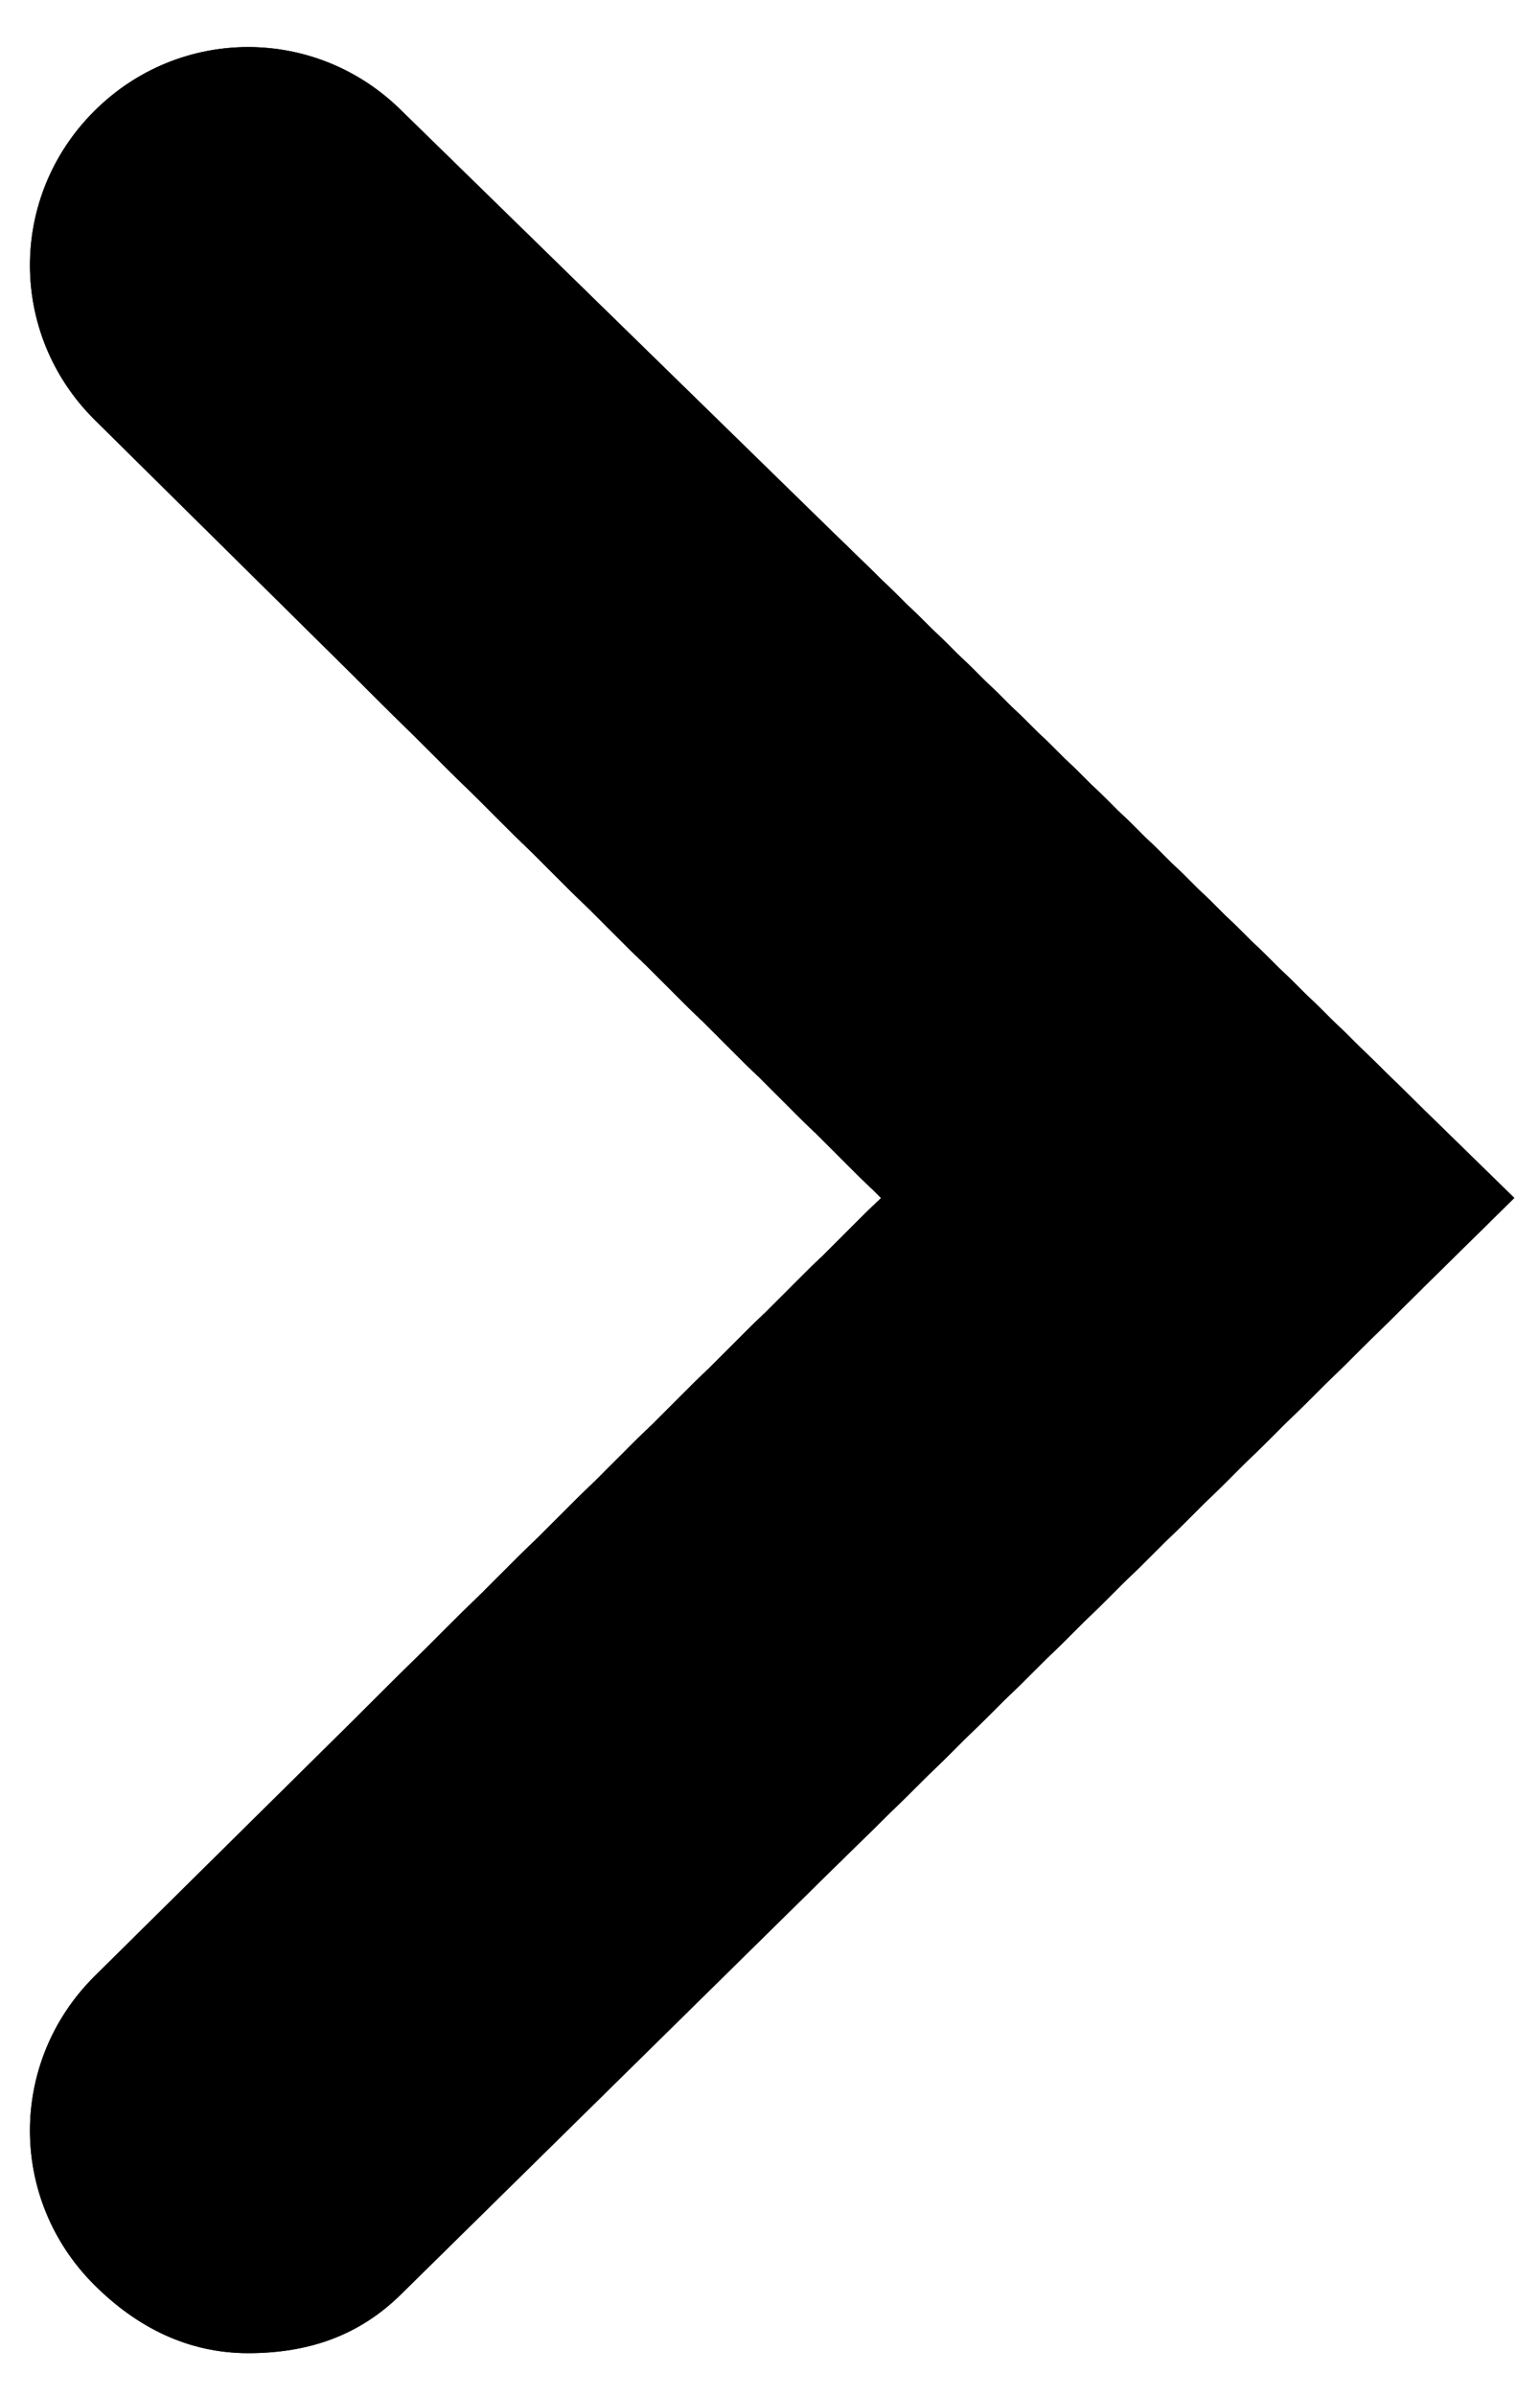 <?xml version="1.0" encoding="utf-8"?>
<!-- Generator: Adobe Illustrator 28.0.0, SVG Export Plug-In . SVG Version: 6.00 Build 0)  -->
<svg version="1.1" id="レイヤー_1" xmlns="http://www.w3.org/2000/svg" xmlns:xlink="http://www.w3.org/1999/xlink" x="0px"
	 y="0px" viewBox="0 0 18 28" style="enable-background:new 0 0 18 28;" xml:space="preserve">
<style type="text/css">
	.st0{clip-path:url(#SVGID_00000114769493328831994350000009674657370889051036_);}
</style>
<g>
	<g>
		<g>
			<g>
				<defs>
					<path id="SVGID_1_" d="M2.9,27.5c-0.7,0-1.3-0.3-1.8-0.8c-1-1-1-2.6,0-3.6l9.2-9.1L1.1,4.9c-1-1-1-2.6,0-3.6c1-1,2.6-1,3.6,0
						L17.7,14L4.7,26.8C4.2,27.3,3.6,27.5,2.9,27.5z"/>
				</defs>
				<clipPath id="SVGID_00000077309833631117944630000014432395617189687710_">
					<use xlink:href="#SVGID_1_"  style="overflow:visible;"/>
				</clipPath>
			</g>
		</g>
	</g>
	<g>
		<g>
			<g>
				<defs>
					<path id="SVGID_00000059267545217664289490000008129062219654294678_" d="M2.9,27.5c-0.7,0-1.3-0.3-1.8-0.8c-1-1-1-2.6,0-3.6
						l9.2-9.1L1.1,4.9c-1-1-1-2.6,0-3.6c1-1,2.6-1,3.6,0L17.7,14L4.7,26.8C4.2,27.3,3.6,27.5,2.9,27.5z"/>
				</defs>
				<use xlink:href="#SVGID_00000059267545217664289490000008129062219654294678_"  style="overflow:visible;"/>
				<clipPath id="SVGID_00000138571522877644041720000007745432516427297669_">
					<use xlink:href="#SVGID_00000059267545217664289490000008129062219654294678_"  style="overflow:visible;"/>
				</clipPath>
				
					<rect x="0.1" y="0.2" style="clip-path:url(#SVGID_00000138571522877644041720000007745432516427297669_);" width="17.6" height="27.4"/>
				
					<ellipse style="clip-path:url(#SVGID_00000138571522877644041720000007745432516427297669_);" cx="9" cy="14" rx="7.7" ry="7.8"/>
				
					<ellipse style="clip-path:url(#SVGID_00000138571522877644041720000007745432516427297669_);" cx="9" cy="14" rx="7.6" ry="7.7"/>
				
					<ellipse style="clip-path:url(#SVGID_00000138571522877644041720000007745432516427297669_);" cx="9" cy="14" rx="7.5" ry="7.7"/>
				
					<ellipse style="clip-path:url(#SVGID_00000138571522877644041720000007745432516427297669_);" cx="9" cy="14" rx="7.5" ry="7.6"/>
				
					<ellipse style="clip-path:url(#SVGID_00000138571522877644041720000007745432516427297669_);" cx="9" cy="14" rx="7.4" ry="7.5"/>
				
					<ellipse style="clip-path:url(#SVGID_00000138571522877644041720000007745432516427297669_);" cx="9" cy="14" rx="7.3" ry="7.4"/>
				
					<ellipse style="clip-path:url(#SVGID_00000138571522877644041720000007745432516427297669_);" cx="9" cy="14" rx="7.2" ry="7.3"/>
				
					<ellipse style="clip-path:url(#SVGID_00000138571522877644041720000007745432516427297669_);" cx="9" cy="14" rx="7.1" ry="7.3"/>
				
					<ellipse style="clip-path:url(#SVGID_00000138571522877644041720000007745432516427297669_);" cx="9" cy="14" rx="7.1" ry="7.2"/>
				<ellipse style="clip-path:url(#SVGID_00000138571522877644041720000007745432516427297669_);" cx="9" cy="14" rx="7" ry="7.1"/>
				<ellipse style="clip-path:url(#SVGID_00000138571522877644041720000007745432516427297669_);" cx="9" cy="14" rx="6.9" ry="7"/>
				
					<ellipse style="clip-path:url(#SVGID_00000138571522877644041720000007745432516427297669_);" cx="9" cy="14" rx="6.8" ry="6.9"/>
				
					<ellipse style="clip-path:url(#SVGID_00000138571522877644041720000007745432516427297669_);" cx="9" cy="14" rx="6.7" ry="6.9"/>
				
					<ellipse style="clip-path:url(#SVGID_00000138571522877644041720000007745432516427297669_);" cx="9" cy="14" rx="6.7" ry="6.8"/>
				
					<ellipse style="clip-path:url(#SVGID_00000138571522877644041720000007745432516427297669_);" cx="9" cy="14" rx="6.6" ry="6.7"/>
				
					<ellipse style="clip-path:url(#SVGID_00000138571522877644041720000007745432516427297669_);" cx="9" cy="14" rx="6.5" ry="6.6"/>
				
					<ellipse style="clip-path:url(#SVGID_00000138571522877644041720000007745432516427297669_);" cx="9" cy="14" rx="6.4" ry="6.5"/>
				
					<ellipse style="clip-path:url(#SVGID_00000138571522877644041720000007745432516427297669_);" cx="9" cy="14" rx="6.4" ry="6.5"/>
				
					<ellipse style="clip-path:url(#SVGID_00000138571522877644041720000007745432516427297669_);" cx="9" cy="14" rx="6.3" ry="6.4"/>
				
					<ellipse style="clip-path:url(#SVGID_00000138571522877644041720000007745432516427297669_);" cx="9" cy="14" rx="6.2" ry="6.3"/>
				
					<ellipse style="clip-path:url(#SVGID_00000138571522877644041720000007745432516427297669_);" cx="9" cy="14" rx="6.1" ry="6.2"/>
				<ellipse style="clip-path:url(#SVGID_00000138571522877644041720000007745432516427297669_);" cx="9" cy="14" rx="6" ry="6.1"/>
				<ellipse style="clip-path:url(#SVGID_00000138571522877644041720000007745432516427297669_);" cx="9" cy="14" rx="6" ry="6.1"/>
				<ellipse style="clip-path:url(#SVGID_00000138571522877644041720000007745432516427297669_);" cx="9" cy="14" rx="5.9" ry="6"/>
				
					<ellipse style="clip-path:url(#SVGID_00000138571522877644041720000007745432516427297669_);" cx="9" cy="14" rx="5.8" ry="5.9"/>
				
					<ellipse style="clip-path:url(#SVGID_00000138571522877644041720000007745432516427297669_);" cx="9" cy="14" rx="5.7" ry="5.8"/>
				
					<ellipse style="clip-path:url(#SVGID_00000138571522877644041720000007745432516427297669_);" cx="9" cy="14" rx="5.6" ry="5.7"/>
				
					<ellipse style="clip-path:url(#SVGID_00000138571522877644041720000007745432516427297669_);" cx="9" cy="14" rx="5.6" ry="5.7"/>
				
					<ellipse style="clip-path:url(#SVGID_00000138571522877644041720000007745432516427297669_);" cx="9" cy="14" rx="5.5" ry="5.6"/>
				
					<ellipse style="clip-path:url(#SVGID_00000138571522877644041720000007745432516427297669_);" cx="9" cy="14" rx="5.4" ry="5.5"/>
				
					<ellipse style="clip-path:url(#SVGID_00000138571522877644041720000007745432516427297669_);" cx="9" cy="14" rx="5.3" ry="5.4"/>
				
					<ellipse style="clip-path:url(#SVGID_00000138571522877644041720000007745432516427297669_);" cx="9" cy="14" rx="5.3" ry="5.3"/>
				
					<ellipse style="clip-path:url(#SVGID_00000138571522877644041720000007745432516427297669_);" cx="9" cy="14" rx="5.2" ry="5.3"/>
				
					<ellipse style="clip-path:url(#SVGID_00000138571522877644041720000007745432516427297669_);" cx="9" cy="14" rx="5.1" ry="5.2"/>
				<ellipse style="clip-path:url(#SVGID_00000138571522877644041720000007745432516427297669_);" cx="9" cy="14" rx="5" ry="5.1"/>
				<ellipse style="clip-path:url(#SVGID_00000138571522877644041720000007745432516427297669_);" cx="9" cy="14" rx="4.9" ry="5"/>
				
					<ellipse style="clip-path:url(#SVGID_00000138571522877644041720000007745432516427297669_);" cx="9" cy="14" rx="4.9" ry="4.9"/>
				
					<ellipse style="clip-path:url(#SVGID_00000138571522877644041720000007745432516427297669_);" cx="9" cy="14" rx="4.8" ry="4.9"/>
				
					<ellipse style="clip-path:url(#SVGID_00000138571522877644041720000007745432516427297669_);" cx="9" cy="14" rx="4.7" ry="4.8"/>
				
					<ellipse style="clip-path:url(#SVGID_00000138571522877644041720000007745432516427297669_);" cx="9" cy="14" rx="4.6" ry="4.7"/>
				
					<ellipse style="clip-path:url(#SVGID_00000138571522877644041720000007745432516427297669_);" cx="9" cy="14" rx="4.5" ry="4.6"/>
				
					<ellipse style="clip-path:url(#SVGID_00000138571522877644041720000007745432516427297669_);" cx="9" cy="14" rx="4.5" ry="4.5"/>
				
					<ellipse style="clip-path:url(#SVGID_00000138571522877644041720000007745432516427297669_);" cx="9" cy="14" rx="4.4" ry="4.5"/>
				
					<ellipse style="clip-path:url(#SVGID_00000138571522877644041720000007745432516427297669_);" cx="9" cy="14" rx="4.3" ry="4.4"/>
				
					<ellipse style="clip-path:url(#SVGID_00000138571522877644041720000007745432516427297669_);" cx="9" cy="14" rx="4.2" ry="4.3"/>
				
					<ellipse style="clip-path:url(#SVGID_00000138571522877644041720000007745432516427297669_);" cx="9" cy="14" rx="4.2" ry="4.2"/>
				
					<ellipse style="clip-path:url(#SVGID_00000138571522877644041720000007745432516427297669_);" cx="9" cy="14" rx="4.1" ry="4.1"/>
				<ellipse style="clip-path:url(#SVGID_00000138571522877644041720000007745432516427297669_);" cx="9" cy="14" rx="4" ry="4.1"/>
				<ellipse style="clip-path:url(#SVGID_00000138571522877644041720000007745432516427297669_);" cx="9" cy="14" rx="3.9" ry="4"/>
				
					<ellipse style="clip-path:url(#SVGID_00000138571522877644041720000007745432516427297669_);" cx="9" cy="14" rx="3.8" ry="3.9"/>
				
					<ellipse style="clip-path:url(#SVGID_00000138571522877644041720000007745432516427297669_);" cx="9" cy="14" rx="3.8" ry="3.8"/>
				
					<ellipse style="clip-path:url(#SVGID_00000138571522877644041720000007745432516427297669_);" cx="9" cy="14" rx="3.7" ry="3.7"/>
				
					<ellipse style="clip-path:url(#SVGID_00000138571522877644041720000007745432516427297669_);" cx="9" cy="14" rx="3.6" ry="3.7"/>
				
					<ellipse style="clip-path:url(#SVGID_00000138571522877644041720000007745432516427297669_);" cx="9" cy="14" rx="3.5" ry="3.6"/>
				
					<ellipse style="clip-path:url(#SVGID_00000138571522877644041720000007745432516427297669_);" cx="9" cy="14" rx="3.5" ry="3.5"/>
				
					<ellipse style="clip-path:url(#SVGID_00000138571522877644041720000007745432516427297669_);" cx="9" cy="14" rx="3.4" ry="3.4"/>
				
					<ellipse style="clip-path:url(#SVGID_00000138571522877644041720000007745432516427297669_);" cx="9" cy="14" rx="3.3" ry="3.3"/>
				
					<ellipse style="clip-path:url(#SVGID_00000138571522877644041720000007745432516427297669_);" cx="9" cy="14" rx="3.2" ry="3.3"/>
				
					<ellipse style="clip-path:url(#SVGID_00000138571522877644041720000007745432516427297669_);" cx="9" cy="14" rx="3.1" ry="3.2"/>
				
					<ellipse style="clip-path:url(#SVGID_00000138571522877644041720000007745432516427297669_);" cx="9" cy="14" rx="3.1" ry="3.1"/>
				<ellipse style="clip-path:url(#SVGID_00000138571522877644041720000007745432516427297669_);" cx="9" cy="14" rx="3" ry="3"/>
				
					<ellipse style="clip-path:url(#SVGID_00000138571522877644041720000007745432516427297669_);" cx="9" cy="14" rx="2.9" ry="2.9"/>
				
					<ellipse style="clip-path:url(#SVGID_00000138571522877644041720000007745432516427297669_);" cx="9" cy="14" rx="2.8" ry="2.9"/>
				
					<ellipse style="clip-path:url(#SVGID_00000138571522877644041720000007745432516427297669_);" cx="9" cy="14" rx="2.7" ry="2.8"/>
				
					<ellipse style="clip-path:url(#SVGID_00000138571522877644041720000007745432516427297669_);" cx="9" cy="14" rx="2.7" ry="2.7"/>
				
					<ellipse style="clip-path:url(#SVGID_00000138571522877644041720000007745432516427297669_);" cx="9" cy="14" rx="2.6" ry="2.6"/>
				
					<ellipse style="clip-path:url(#SVGID_00000138571522877644041720000007745432516427297669_);" cx="9" cy="14" rx="2.5" ry="2.6"/>
				
					<ellipse style="clip-path:url(#SVGID_00000138571522877644041720000007745432516427297669_);" cx="9" cy="14" rx="2.4" ry="2.5"/>
				
					<ellipse style="clip-path:url(#SVGID_00000138571522877644041720000007745432516427297669_);" cx="9" cy="14" rx="2.4" ry="2.4"/>
				
					<ellipse style="clip-path:url(#SVGID_00000138571522877644041720000007745432516427297669_);" cx="9" cy="14" rx="2.3" ry="2.3"/>
				
					<ellipse style="clip-path:url(#SVGID_00000138571522877644041720000007745432516427297669_);" cx="9" cy="14" rx="2.2" ry="2.2"/>
				
					<ellipse style="clip-path:url(#SVGID_00000138571522877644041720000007745432516427297669_);" cx="9" cy="14" rx="2.1" ry="2.2"/>
				<ellipse style="clip-path:url(#SVGID_00000138571522877644041720000007745432516427297669_);" cx="9" cy="14" rx="2" ry="2.1"/>
				<ellipse style="clip-path:url(#SVGID_00000138571522877644041720000007745432516427297669_);" cx="9" cy="14" rx="2" ry="2"/>
				
					<ellipse style="clip-path:url(#SVGID_00000138571522877644041720000007745432516427297669_);" cx="9" cy="14" rx="1.9" ry="1.9"/>
				
					<ellipse style="clip-path:url(#SVGID_00000138571522877644041720000007745432516427297669_);" cx="9" cy="14" rx="1.8" ry="1.8"/>
				
					<ellipse style="clip-path:url(#SVGID_00000138571522877644041720000007745432516427297669_);" cx="9" cy="14" rx="1.7" ry="1.8"/>
				
					<ellipse style="clip-path:url(#SVGID_00000138571522877644041720000007745432516427297669_);" cx="9" cy="14" rx="1.6" ry="1.7"/>
				
					<ellipse style="clip-path:url(#SVGID_00000138571522877644041720000007745432516427297669_);" cx="9" cy="14" rx="1.6" ry="1.6"/>
				
					<ellipse style="clip-path:url(#SVGID_00000138571522877644041720000007745432516427297669_);" cx="9" cy="14" rx="1.5" ry="1.5"/>
				
					<ellipse style="clip-path:url(#SVGID_00000138571522877644041720000007745432516427297669_);" cx="9" cy="14" rx="1.4" ry="1.4"/>
				
					<ellipse style="clip-path:url(#SVGID_00000138571522877644041720000007745432516427297669_);" cx="9" cy="14" rx="1.3" ry="1.4"/>
				
					<ellipse style="clip-path:url(#SVGID_00000138571522877644041720000007745432516427297669_);" cx="9" cy="14" rx="1.3" ry="1.3"/>
				
					<ellipse style="clip-path:url(#SVGID_00000138571522877644041720000007745432516427297669_);" cx="9" cy="14" rx="1.2" ry="1.2"/>
				
					<ellipse style="clip-path:url(#SVGID_00000138571522877644041720000007745432516427297669_);" cx="9" cy="14" rx="1.1" ry="1.1"/>
				<ellipse style="clip-path:url(#SVGID_00000138571522877644041720000007745432516427297669_);" cx="9" cy="14" rx="1" ry="1"/>
				<ellipse style="clip-path:url(#SVGID_00000138571522877644041720000007745432516427297669_);" cx="9" cy="14" rx="0.9" ry="1"/>
				
					<ellipse style="clip-path:url(#SVGID_00000138571522877644041720000007745432516427297669_);" cx="9" cy="14" rx="0.9" ry="0.9"/>
				
					<ellipse style="clip-path:url(#SVGID_00000138571522877644041720000007745432516427297669_);" cx="9" cy="14" rx="0.8" ry="0.8"/>
				
					<ellipse style="clip-path:url(#SVGID_00000138571522877644041720000007745432516427297669_);" cx="9" cy="14" rx="0.7" ry="0.7"/>
				
					<ellipse style="clip-path:url(#SVGID_00000138571522877644041720000007745432516427297669_);" cx="9" cy="14" rx="0.6" ry="0.6"/>
				
					<ellipse style="clip-path:url(#SVGID_00000138571522877644041720000007745432516427297669_);" cx="9" cy="14" rx="0.5" ry="0.6"/>
				
					<ellipse style="clip-path:url(#SVGID_00000138571522877644041720000007745432516427297669_);" cx="9" cy="14" rx="0.5" ry="0.5"/>
				
					<ellipse style="clip-path:url(#SVGID_00000138571522877644041720000007745432516427297669_);" cx="9" cy="14" rx="0.4" ry="0.4"/>
				
					<ellipse style="clip-path:url(#SVGID_00000138571522877644041720000007745432516427297669_);" cx="9" cy="14" rx="0.3" ry="0.3"/>
				
					<ellipse style="clip-path:url(#SVGID_00000138571522877644041720000007745432516427297669_);" cx="9" cy="14" rx="0.2" ry="0.2"/>
				
					<ellipse style="clip-path:url(#SVGID_00000138571522877644041720000007745432516427297669_);" cx="9" cy="14" rx="0.2" ry="0.2"/>
				<circle style="clip-path:url(#SVGID_00000138571522877644041720000007745432516427297669_);" cx="9" cy="14" r="0.1"/>
			</g>
		</g>
	</g>
	<g>
		<g>
			<g>
				<defs>
					<path id="SVGID_00000103249280544610552990000004790545768140047768_" d="M2.9,27.5c-0.7,0-1.3-0.3-1.8-0.8c-1-1-1-2.6,0-3.6
						l9.2-9.1L1.1,4.9c-1-1-1-2.6,0-3.6c1-1,2.6-1,3.6,0L17.7,14L4.7,26.8C4.2,27.3,3.6,27.5,2.9,27.5z"/>
				</defs>
				<clipPath id="SVGID_00000054987871805665809750000003147395412389653888_">
					<use xlink:href="#SVGID_00000103249280544610552990000004790545768140047768_"  style="overflow:visible;"/>
				</clipPath>
			</g>
		</g>
	</g>
</g>
</svg>

